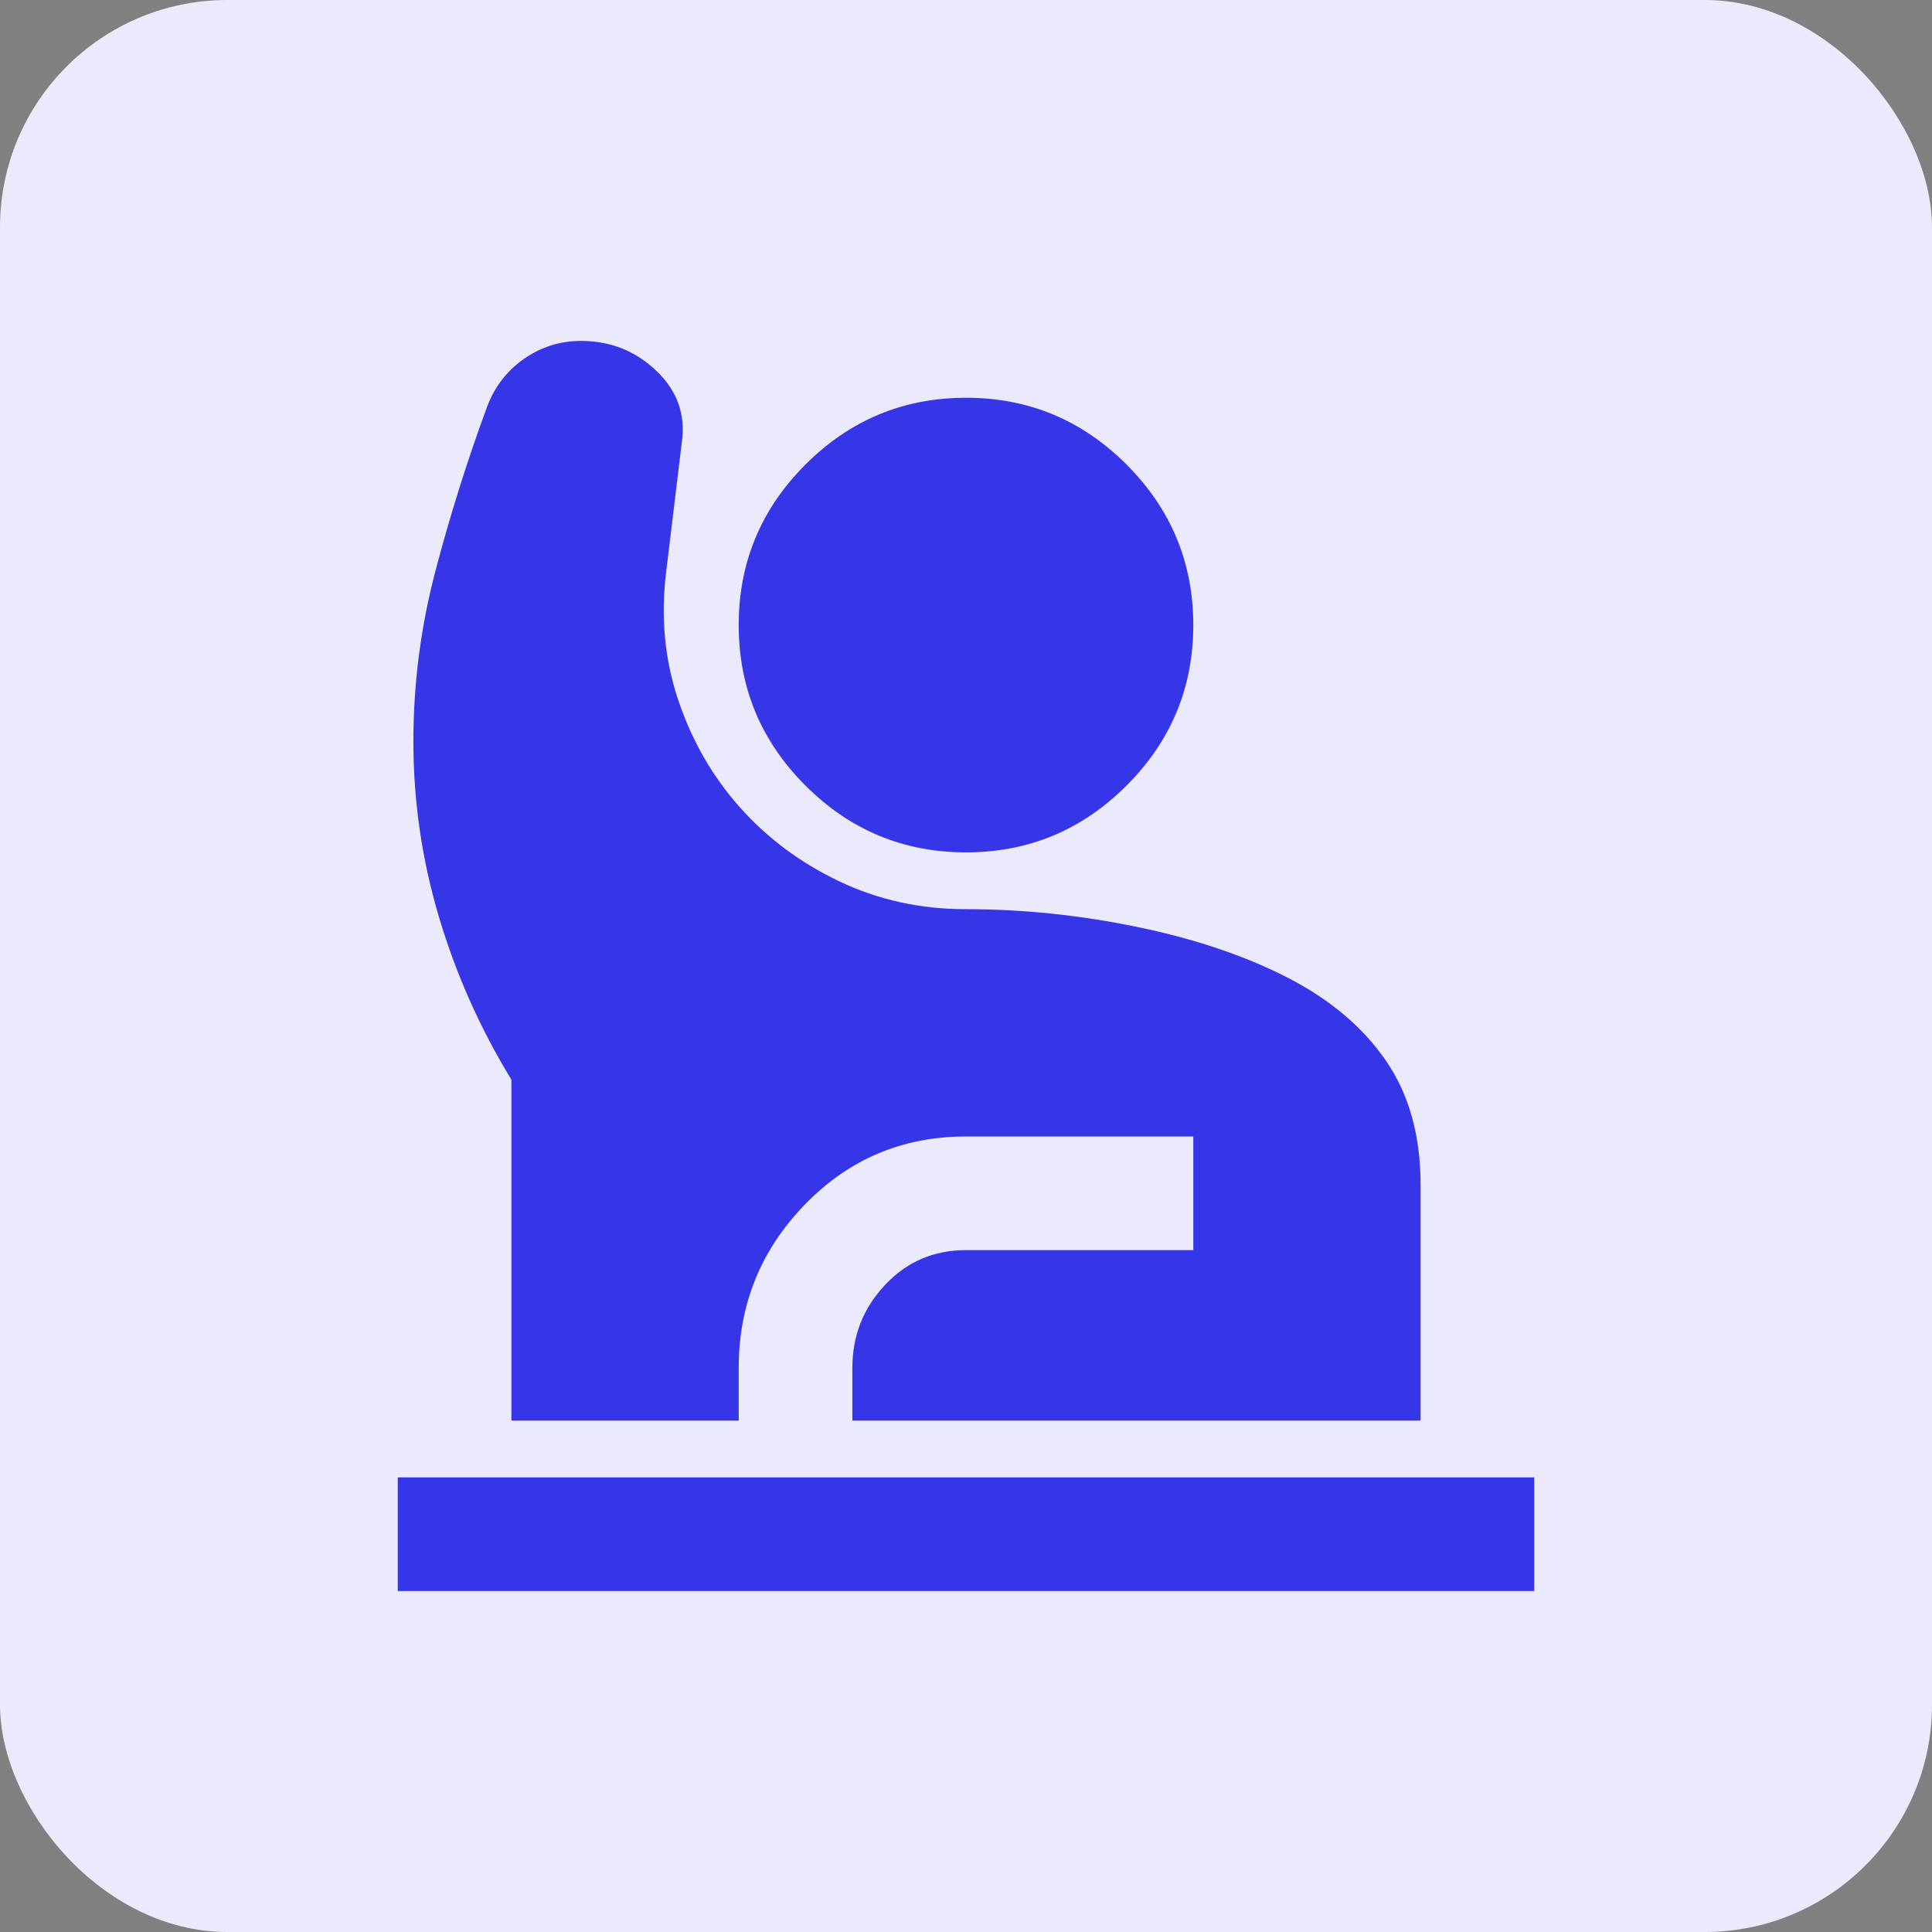 <svg width="136" height="136" viewBox="0 0 136 136" fill="none" xmlns="http://www.w3.org/2000/svg">
<rect x="0" y="0" width="136" height="136" fill="#808080" stroke="none"/>
<rect width="136" height="136" rx="16" fill="#EAEAFC"/>
<mask id="mask0_424_3878" style="mask-type:alpha" maskUnits="userSpaceOnUse" x="20" y="20" width="96" height="96">
<rect x="20" y="20" width="96" height="96" fill="#D9D9D9"/>
</mask>
<g mask="url(#mask0_424_3878)">
<path d="M28 112V104H108V112H28ZM36 100V76.001C33.8 72.4 32.1 68.584 30.9 64.55C29.7 60.517 29.1 56.401 29.1 52.2C29.1 48.134 29.617 44.134 30.65 40.2C31.683 36.267 32.9 32.401 34.3 28.601C34.833 27.201 35.7 26.084 36.9 25.25C38.1 24.417 39.433 24 40.9 24C42.967 24 44.733 24.701 46.2 26.101C47.667 27.5 48.267 29.167 48 31.101L46.9 40.2C46.5 43.401 46.783 46.434 47.75 49.3C48.717 52.167 50.167 54.684 52.1 56.85C54.033 59.017 56.367 60.751 59.1 62.05C61.833 63.35 64.8 64.001 68 64.001C72 64.001 76.017 64.417 80.05 65.251C84.083 66.084 87.6 67.267 90.6 68.8C93.6 70.334 95.917 72.284 97.55 74.65C99.183 77.017 100 79.934 100 83.4V100H60V96.3C60 94.034 60.767 92.084 62.3 90.451C63.833 88.817 65.733 88.001 68 88.001H84V80.001H68C63.533 80.001 59.75 81.6 56.65 84.8C53.55 88.001 52 91.834 52 96.3V100H36ZM68 60.001C63.6 60.001 59.833 58.434 56.7 55.3C53.567 52.167 52 48.401 52 44.001C52 39.6 53.567 35.834 56.7 32.7C59.833 29.567 63.6 28 68 28C72.4 28 76.167 29.567 79.3 32.7C82.433 35.834 84 39.6 84 44.001C84 48.401 82.433 52.167 79.3 55.3C76.167 58.434 72.4 60.001 68 60.001Z" fill="#3635E8"/>
</g>
</svg>
